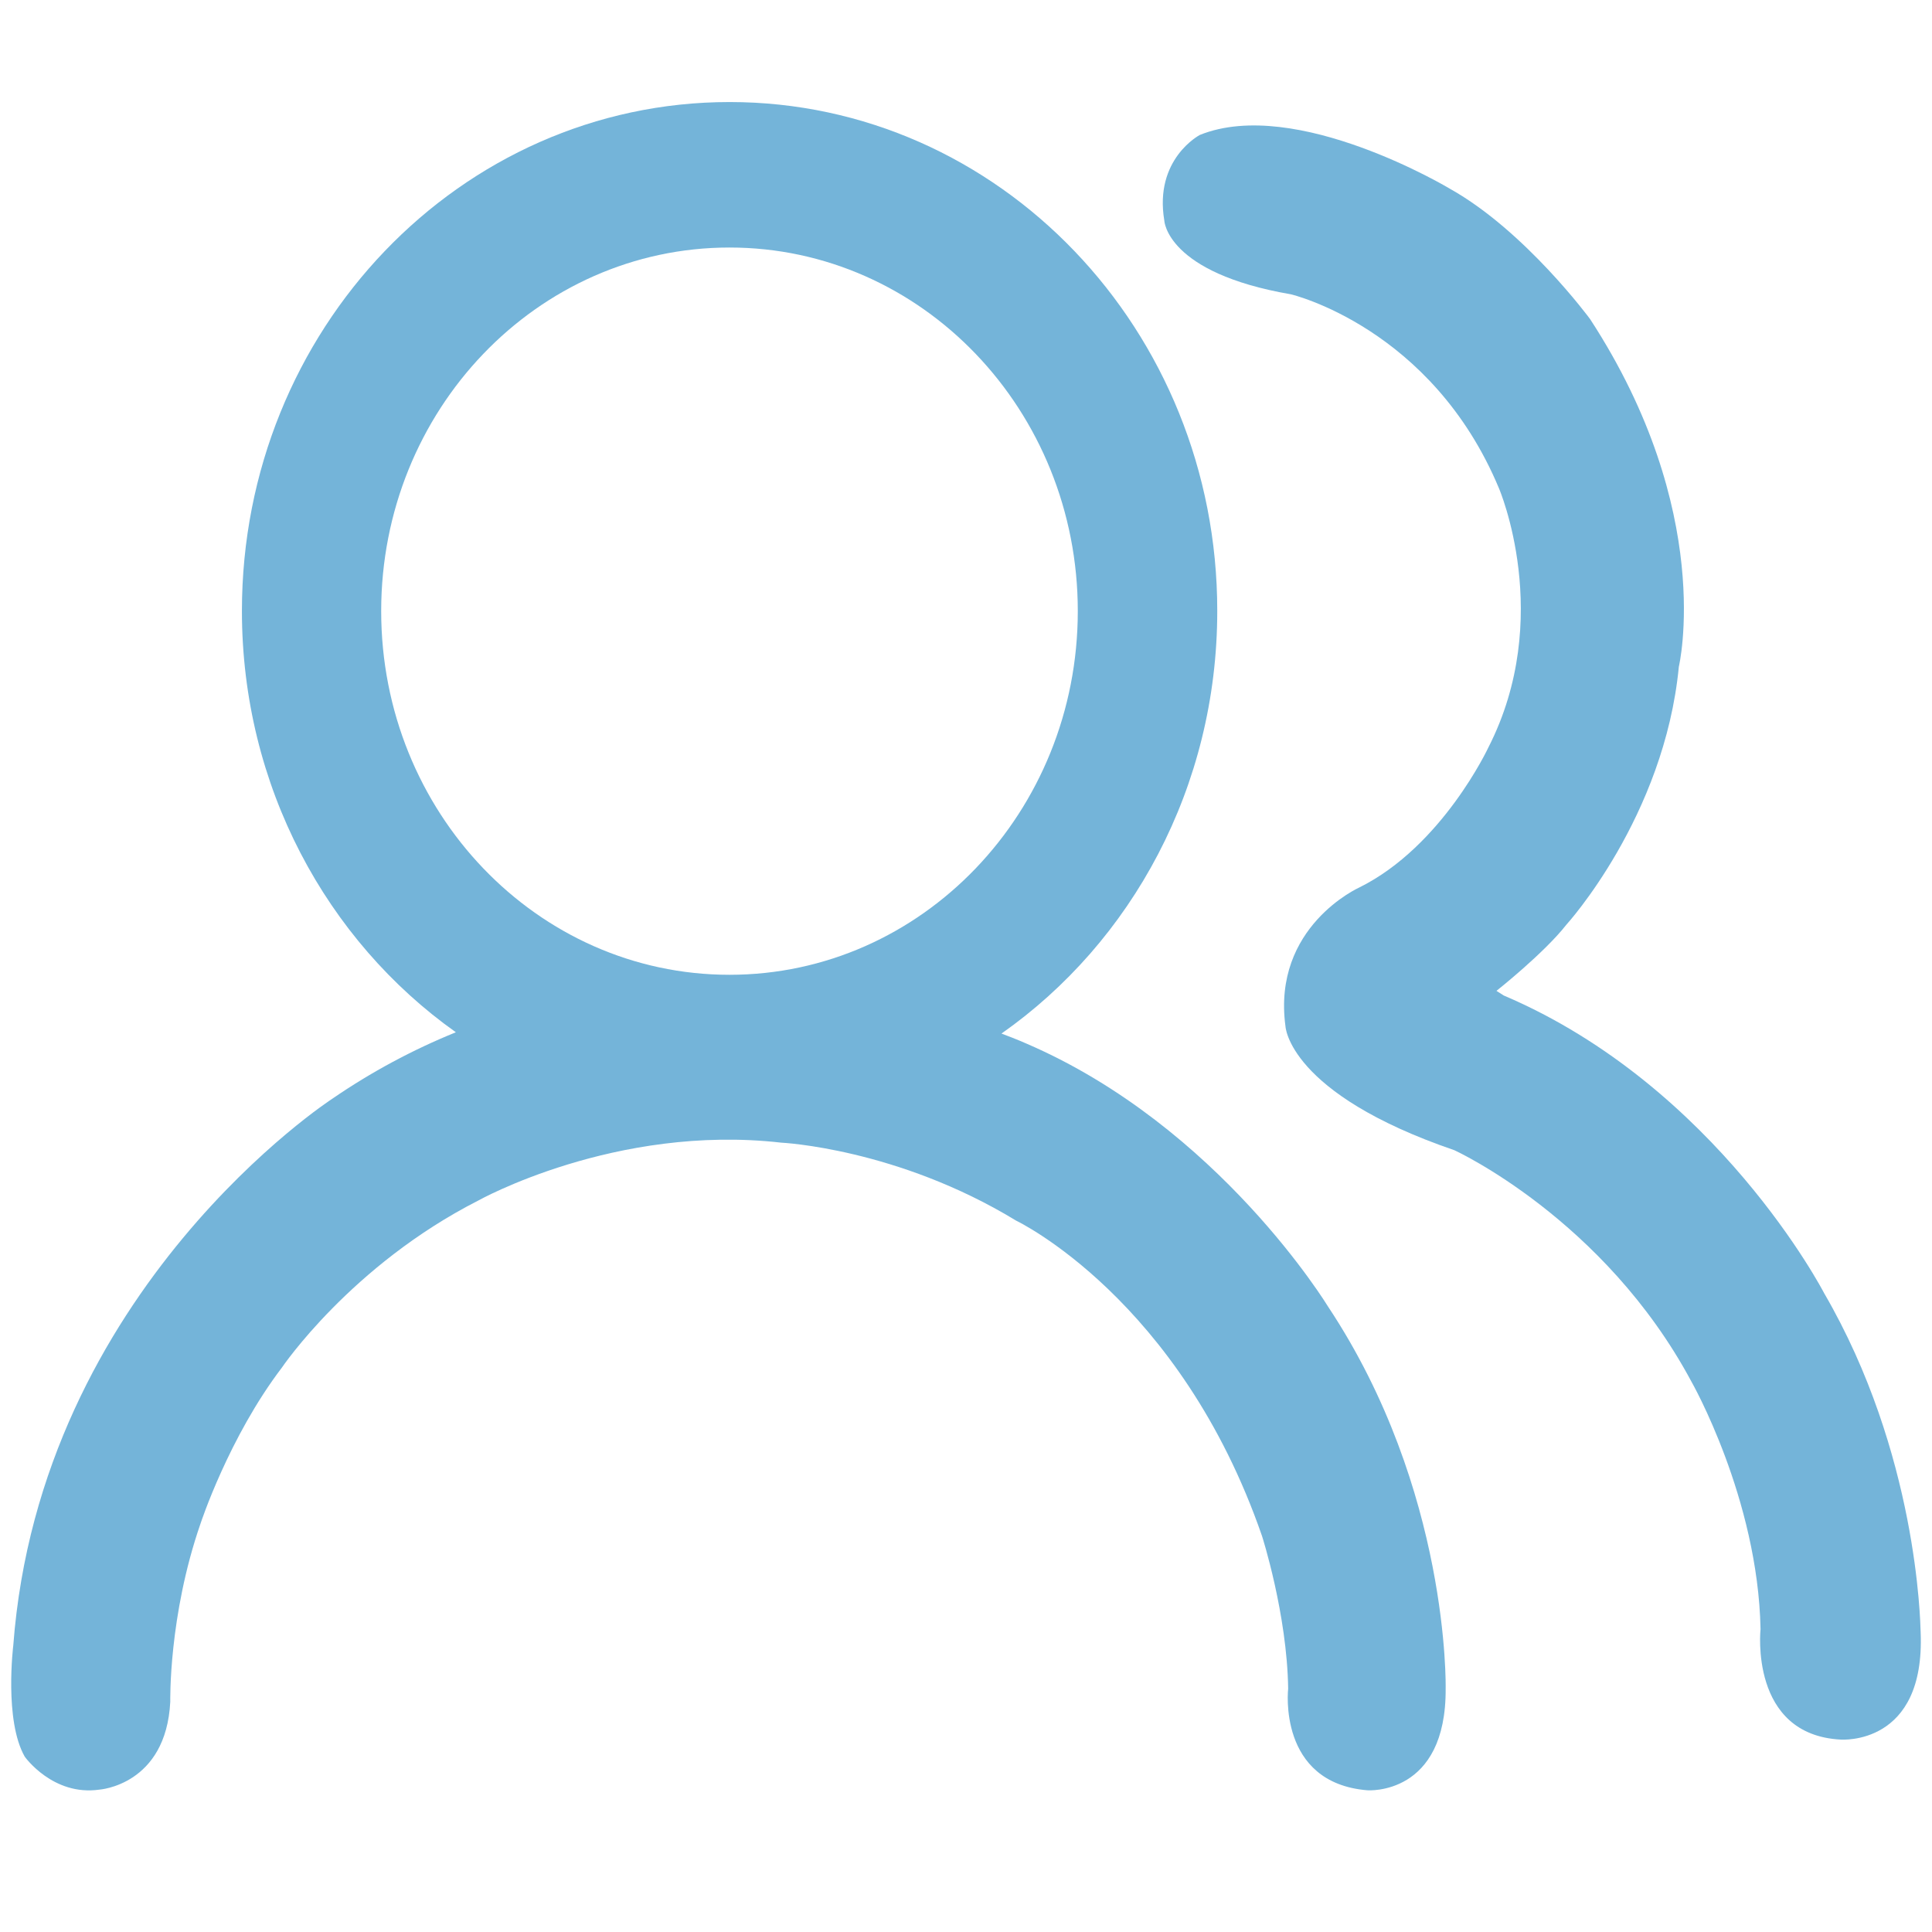 <?xml version="1.0" encoding="utf-8"?>
<!-- Generator: Adobe Illustrator 16.0.0, SVG Export Plug-In . SVG Version: 6.00 Build 0)  -->
<!DOCTYPE svg PUBLIC "-//W3C//DTD SVG 1.1//EN" "http://www.w3.org/Graphics/SVG/1.1/DTD/svg11.dtd">
<svg version="1.1" id="图层_1" xmlns="http://www.w3.org/2000/svg" xmlns:xlink="http://www.w3.org/1999/xlink" x="0px" y="0px"
	 width="60px" height="60px" viewBox="0 0 60 60" enable-background="new 0 0 60 60" xml:space="preserve">
<path fill="#74B4D9" d="M31.878,32.41c0,0-0.276-0.125-0.776-0.312c4.041-2.837,6.701-7.655,6.701-13.125
	c0.003-8.728-6.78-15.804-15.144-15.804c-8.366,0-15.146,7.076-15.146,15.804c0,5.443,2.634,10.241,6.644,13.085
	c-1.346,0.546-2.632,1.237-3.834,2.062c0,0-9.076,5.884-9.911,16.983c0,0-0.288,2.33,0.358,3.454c0,0,0.872,1.227,2.313,1.022
	c0,0,2.073-0.135,2.205-2.73c0,0-0.057-2.657,0.938-5.528c0,0,0.876-2.681,2.529-4.85c0,0,2.141-3.172,6.098-5.187
	c0,0,4.256-2.384,9.408-1.798c0,0,3.598,0.169,7.296,2.422c0,0,5.084,2.416,7.636,9.794c0,0,0.78,2.427,0.812,4.742
	c0,0-0.34,2.924,2.46,3.155c0,0,2.459,0.186,2.431-3.17c0,0,0.129-6.147-3.645-11.841C41.248,40.59,37.871,34.994,31.878,32.41z
	 M11.838,18.978c0-6.236,4.842-11.291,10.817-11.291c5.976,0,10.817,5.055,10.817,11.291c0,6.239-4.843,11.295-10.817,11.295
	C16.682,30.273,11.838,25.217,11.838,18.978z"/>
<path fill="#74B4D9" d="M59.647,50.681c-0.012-0.323-0.101-5.543-2.999-10.524c0,0-3.319-6.419-9.946-9.24l-0.228-0.145
	c0,0,1.477-1.168,2.173-2.057c0,0,3.042-3.339,3.491-8.011c0,0,1.148-4.805-2.756-10.794c0,0-2.012-2.736-4.35-4.046
	c0,0-4.782-2.877-7.769-1.674c0,0-1.428,0.742-1.104,2.662c0,0,0.065,1.622,3.931,2.288c0,0,4.377,1.029,6.461,6.024
	c0,0,1.729,4.019-0.329,8.05c0,0-1.432,3.072-4.009,4.348c0,0-2.709,1.212-2.292,4.308c0,0,0.081,2.082,5.246,3.851
	c0,0,4.652,2.126,7.362,7.187c0,0,2.067,3.622,2.146,7.685c0,0-0.358,3.285,2.495,3.432C57.175,54.022,59.799,54.231,59.647,50.681
	L59.647,50.681z"/>
</svg>
